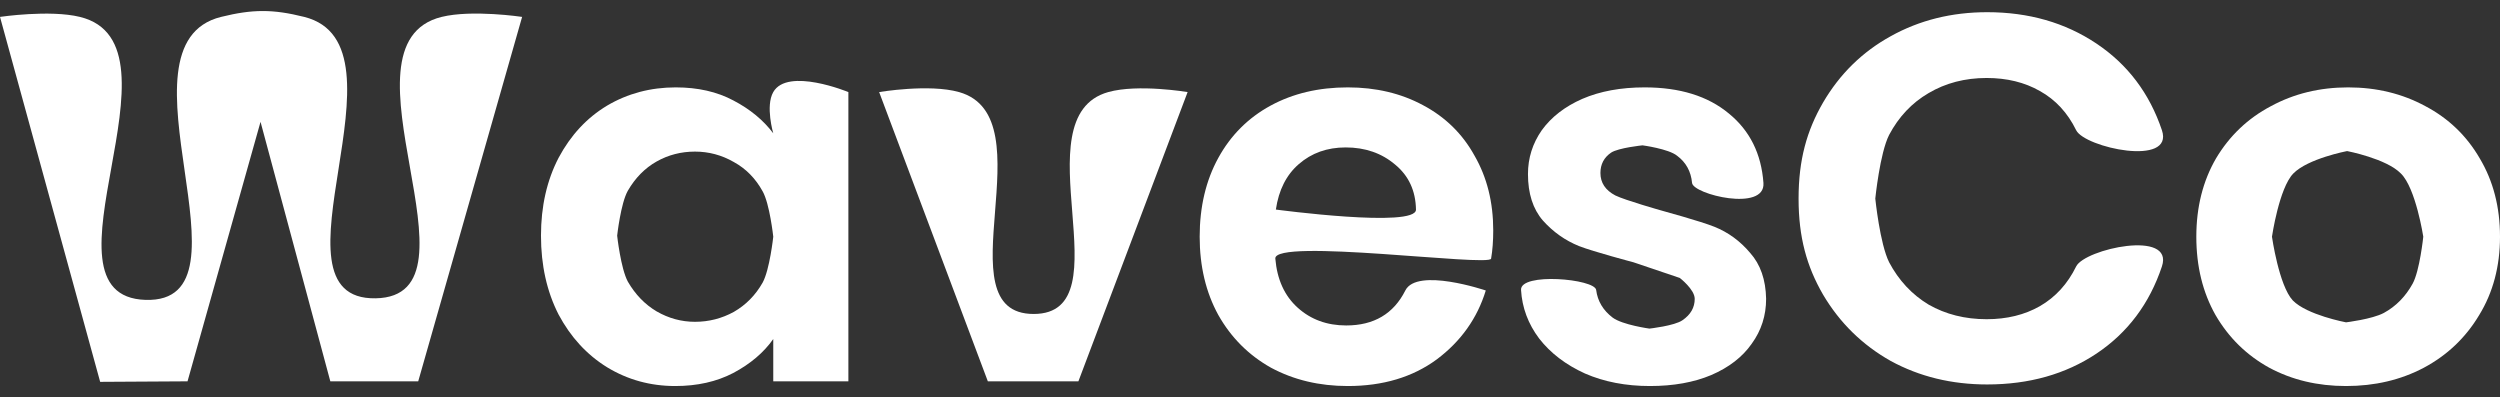 <svg width="170" height="27" viewBox="0 0 170 27" fill="none" xmlns="http://www.w3.org/2000/svg">
<rect x="0" y="0" width="170" height="27" fill="#333333" stroke="none"/>
<path d="M35.504 1.149L28.439 25.93H22.462L17.716 8.285L12.752 25.93L6.811 25.966L0 1.149C0 1.149 3.375 0.647 5.434 1.149C13.066 3.006 2.031 20.137 9.89 20.392C17.813 20.649 7.347 3.044 15.035 1.149C17.175 0.621 18.548 0.614 20.686 1.149C28.3 3.053 17.684 20.42 25.541 20.285C33.365 20.151 22.443 3.013 30.033 1.149C32.105 0.639 35.504 1.149 35.504 1.149Z" fill="white"/>
<path d="M36.787 16.025C36.787 14.037 37.185 12.273 37.982 10.735C38.803 9.196 39.902 8.013 41.279 7.184C42.68 6.356 44.238 5.942 45.952 5.942C47.45 5.942 48.754 6.237 49.865 6.829C51 7.421 51.906 8.167 52.582 9.066C52.582 9.066 52.036 7.217 52.582 6.261C53.557 4.556 57.69 6.261 57.69 6.261V25.93H52.582V23.055C51.93 23.978 51.024 24.747 49.865 25.362C48.73 25.954 47.414 26.25 45.916 26.25C44.226 26.25 42.68 25.824 41.279 24.972C39.902 24.12 38.803 22.924 37.982 21.386C37.185 19.824 36.787 18.037 36.787 16.025ZM52.582 16.096C52.582 16.096 52.341 13.859 51.858 13.007C51.375 12.131 50.722 11.468 49.901 11.019C49.08 10.545 48.199 10.309 47.257 10.309C46.315 10.309 45.445 10.534 44.648 10.983C43.851 11.433 43.199 12.096 42.692 12.971C42.209 13.823 41.967 16.025 41.967 16.025C41.967 16.025 42.209 18.25 42.692 19.149C43.199 20.025 43.851 20.7 44.648 21.173C45.469 21.646 46.339 21.883 47.257 21.883C48.199 21.883 49.08 21.658 49.901 21.208C50.722 20.735 51.375 20.072 51.858 19.22C52.341 18.344 52.582 16.096 52.582 16.096Z" fill="white"/>
<path d="M70.288 21.35C76.619 21.35 69.274 7.97 75.36 6.261C77.387 5.692 80.758 6.261 80.758 6.261L73.331 25.93H67.173L59.782 6.261C59.782 6.261 63.177 5.685 65.216 6.261C71.299 7.979 63.958 21.35 70.288 21.35Z" fill="white"/>
<path d="M101.54 15.67C101.54 16.38 101.492 17.019 101.395 17.587C101.298 18.155 86.602 16.167 86.722 17.587C86.843 19.007 87.35 20.12 88.244 20.924C89.138 21.729 90.237 22.131 91.541 22.131C93.425 22.131 94.765 21.339 95.562 19.753C96.359 18.167 101.033 19.753 101.033 19.753C100.453 21.646 99.342 23.209 97.7 24.439C96.057 25.646 94.041 26.25 91.65 26.25C89.717 26.25 87.978 25.836 86.433 25.007C84.911 24.155 83.716 22.96 82.846 21.421C82.001 19.883 81.578 18.108 81.578 16.096C81.578 14.06 82.001 12.273 82.846 10.735C83.692 9.196 84.875 8.013 86.397 7.184C87.918 6.356 89.669 5.942 91.65 5.942C93.558 5.942 95.26 6.344 96.758 7.149C98.279 7.954 99.451 9.101 100.272 10.593C101.117 12.06 101.54 13.752 101.54 15.67ZM96.287 14.25C96.263 12.971 95.792 11.954 94.874 11.196C93.956 10.415 92.833 10.025 91.505 10.025C90.249 10.025 89.186 10.403 88.317 11.161C87.471 11.895 86.952 12.924 86.759 14.25C86.759 14.25 96.311 15.528 96.287 14.25Z" fill="white"/>
<path d="M112.198 26.25C110.555 26.25 109.082 25.966 107.778 25.398C106.474 24.806 105.435 24.013 104.662 23.019C103.914 22.025 103.503 20.924 103.431 19.717C103.358 18.51 108.442 18.96 108.539 19.717C108.635 20.475 109.01 21.102 109.662 21.599C110.338 22.096 112.162 22.345 112.162 22.345C112.162 22.345 113.876 22.155 114.408 21.776C114.963 21.398 115.241 20.913 115.241 20.321C115.241 19.682 114.227 18.901 114.227 18.901L111.075 17.835C111.075 17.835 108.346 17.114 107.379 16.735C106.438 16.356 105.616 15.776 104.916 14.995C104.24 14.214 103.902 13.161 103.902 11.835C103.902 10.746 104.216 9.752 104.843 8.853C105.496 7.954 106.413 7.243 107.597 6.723C108.804 6.202 110.217 5.942 111.836 5.942C114.227 5.942 116.135 6.533 117.56 7.717C118.985 8.877 119.77 10.451 119.914 12.439C120.059 14.427 115.132 13.22 115.06 12.439C114.987 11.658 114.649 11.042 114.045 10.593C113.466 10.119 111.691 9.883 111.691 9.883C111.691 9.883 110.06 10.048 109.553 10.38C109.07 10.711 108.829 11.172 108.829 11.764C108.829 12.427 109.167 12.936 109.843 13.291C110.519 13.622 112.995 14.321 112.995 14.321C112.995 14.321 115.64 15.043 116.581 15.421C117.523 15.8 118.332 16.392 119.009 17.196C119.709 17.977 120.071 19.019 120.096 20.321C120.096 21.457 119.77 22.475 119.117 23.374C118.489 24.274 117.572 24.984 116.364 25.504C115.181 26.002 113.792 26.25 112.198 26.25Z" fill="white"/>
<path d="M122.303 13.504C122.303 10.874 122.858 8.888 123.969 6.971C125.104 5.03 126.638 3.527 128.57 2.462C130.526 1.373 132.712 0.829 135.127 0.829C137.953 0.829 140.429 1.539 142.554 2.959C144.68 4.379 146.165 6.344 147.01 8.853C147.856 11.362 141.757 10.036 141.178 8.853C140.598 7.669 139.777 6.782 138.714 6.19C137.676 5.598 136.468 5.303 135.091 5.303C133.618 5.303 132.302 5.646 131.142 6.332C130.007 6.995 129.114 7.942 128.461 9.172C127.833 10.403 127.52 13.504 127.52 13.504C127.52 13.504 127.833 16.581 128.461 17.835C129.114 19.066 130.007 20.025 131.142 20.711C132.302 21.374 133.618 21.706 135.091 21.706C136.468 21.706 137.676 21.41 138.714 20.818C139.777 20.203 140.598 19.303 141.178 18.119C141.757 16.936 147.856 15.587 147.01 18.119C146.165 20.652 144.68 22.629 142.554 24.049C140.453 25.445 137.977 26.143 135.127 26.143C132.712 26.143 130.526 25.611 128.57 24.546C126.638 23.457 125.104 21.954 123.969 20.037C122.858 18.119 122.303 16.134 122.303 13.504Z" fill="white"/>
<path d="M159.53 26.25C157.598 26.25 155.859 25.836 154.313 25.007C152.767 24.155 151.548 22.96 150.654 21.421C149.785 19.883 149.35 18.108 149.35 16.096C149.35 14.084 149.797 12.309 150.69 10.77C151.608 9.232 152.852 8.048 154.422 7.22C155.992 6.368 157.743 5.942 159.675 5.942C161.607 5.942 163.358 6.368 164.928 7.22C166.498 8.048 167.73 9.232 168.623 10.77C169.541 12.309 170 14.084 170 16.096C170 18.108 169.529 19.883 168.587 21.421C167.669 22.96 166.413 24.155 164.819 25.007C163.249 25.836 161.486 26.25 159.53 26.25ZM159.53 21.919C159.53 21.919 161.305 21.706 162.102 21.279C162.923 20.83 163.576 20.167 164.059 19.291C164.542 18.415 164.783 16.096 164.783 16.096C164.783 16.096 164.276 12.794 163.262 11.8C162.271 10.782 159.602 10.273 159.602 10.273C159.602 10.273 156.934 10.782 155.943 11.8C154.977 12.794 154.494 16.096 154.494 16.096C154.494 16.096 154.965 19.41 155.907 20.427C156.873 21.421 159.53 21.919 159.53 21.919Z" fill="white"/>
</svg>
